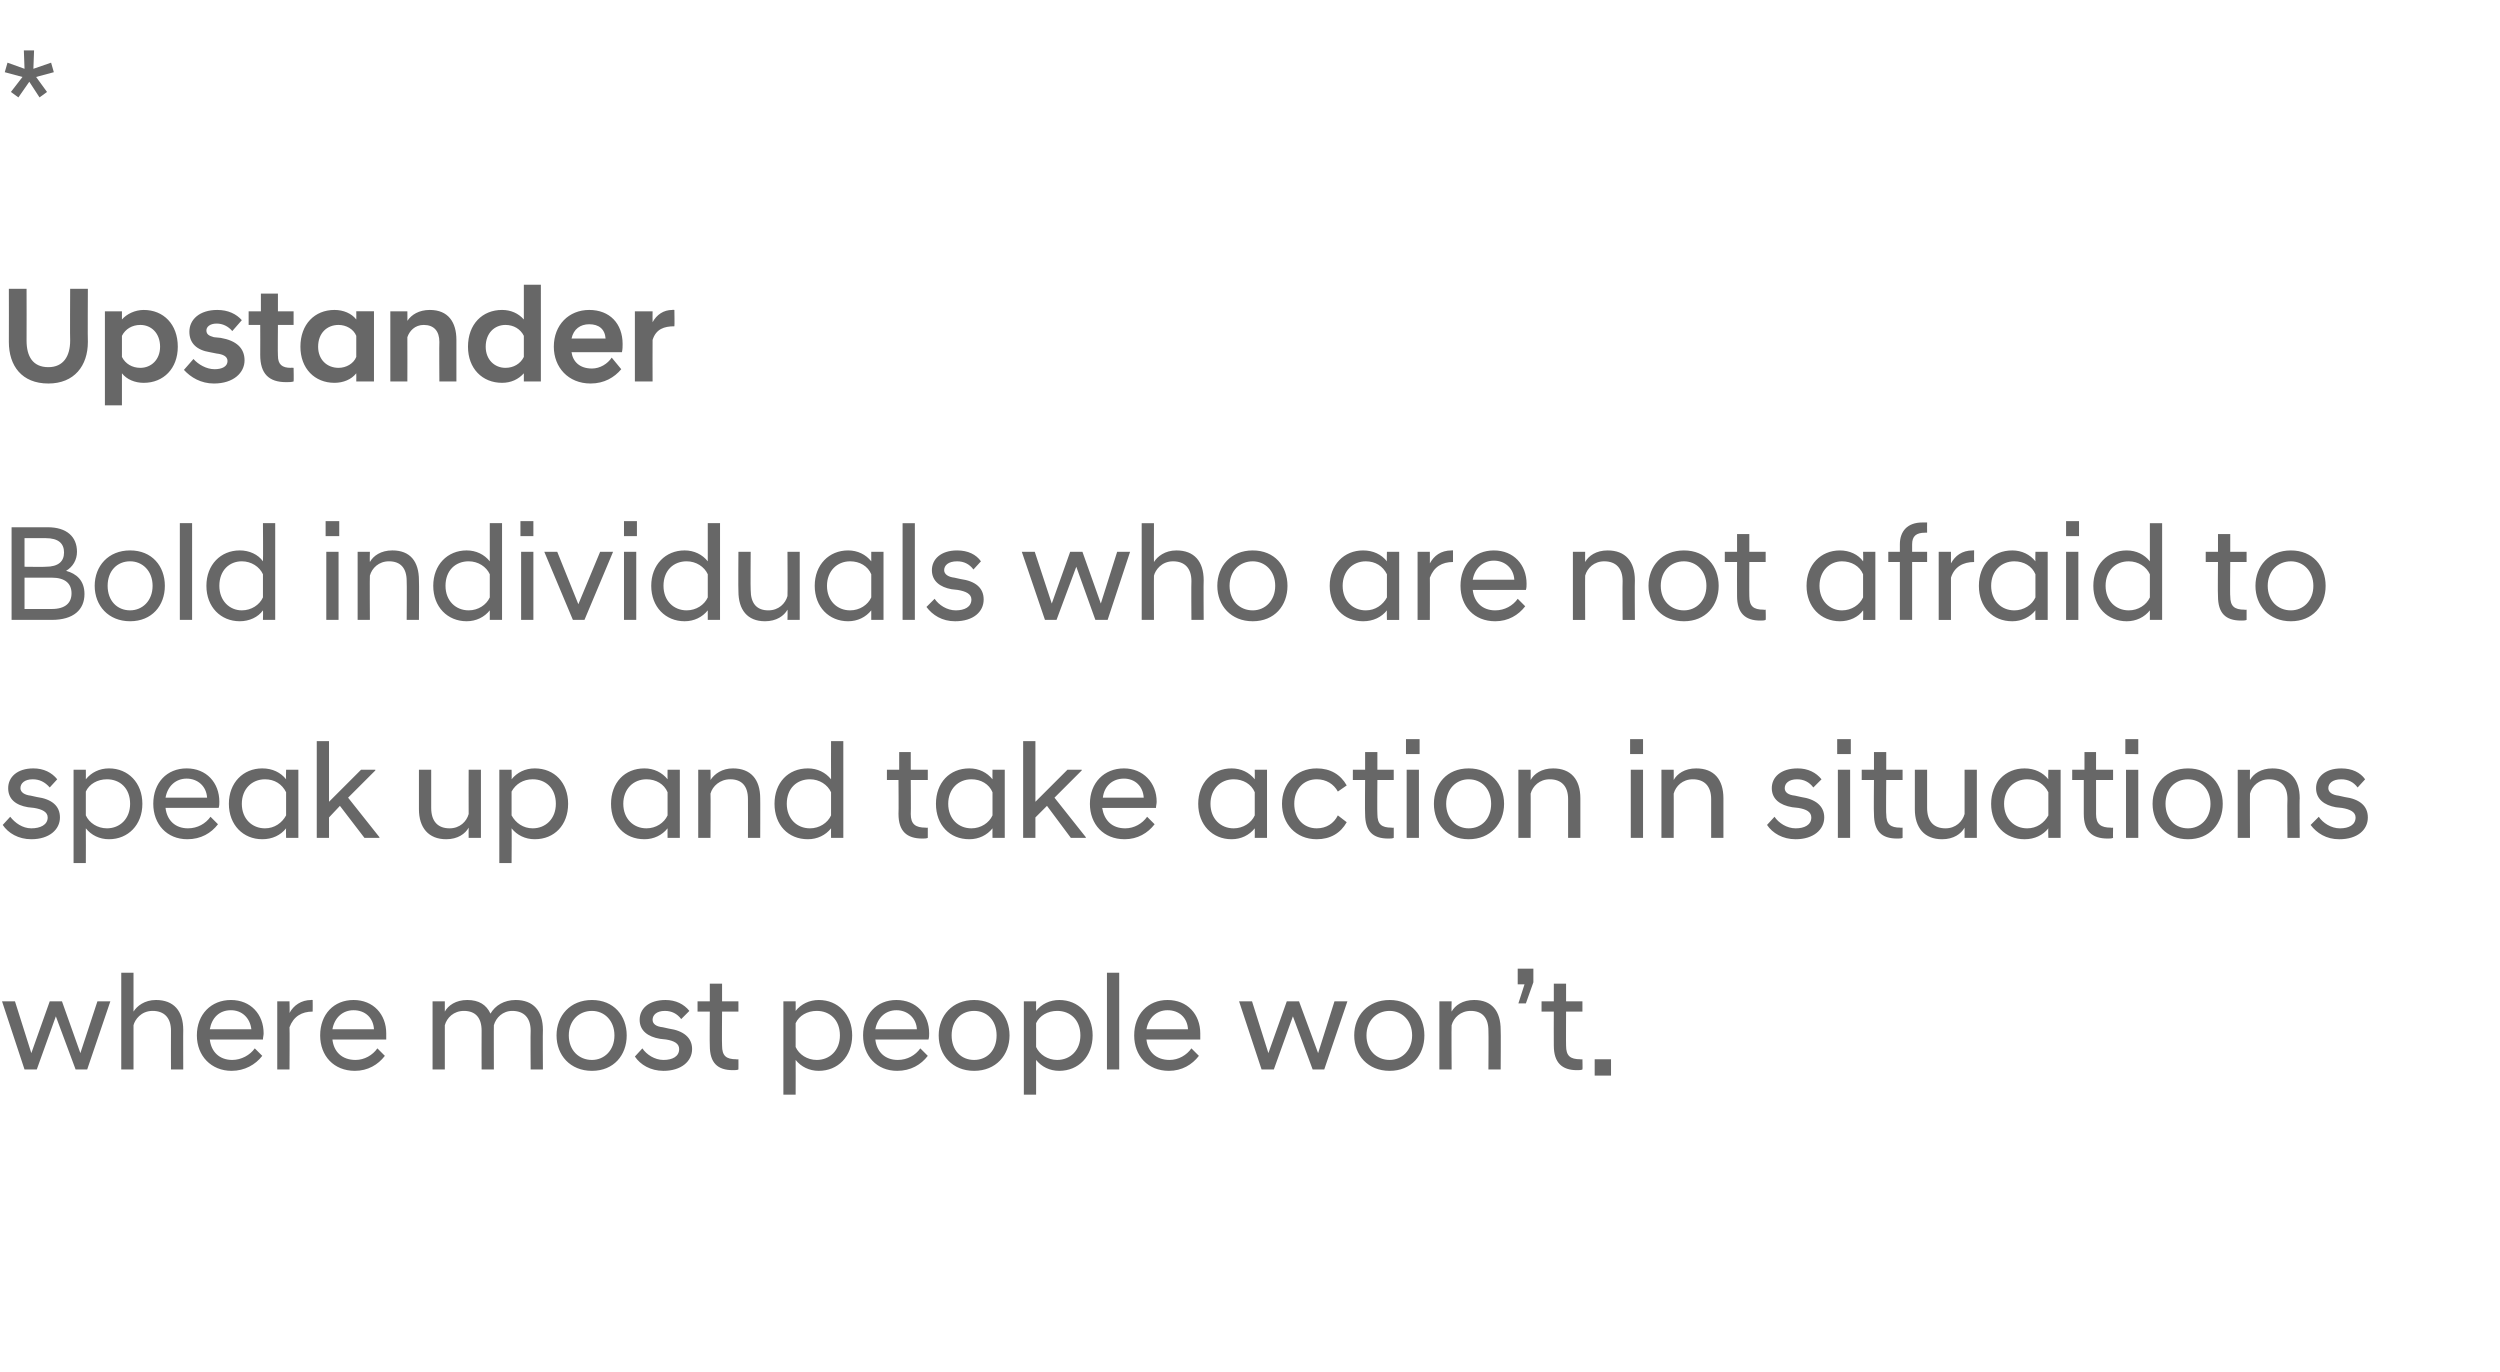 <?xml version="1.0" standalone="no"?><!DOCTYPE svg PUBLIC "-//W3C//DTD SVG 1.1//EN" "http://www.w3.org/Graphics/SVG/1.1/DTD/svg11.dtd"><svg xmlns="http://www.w3.org/2000/svg" version="1.1" width="367px" height="201.4px" viewBox="0 -5 367 201.4" style="top:-5px"><desc>* Upstander Bold individuals who are not afraid to speak up and take action in situations where most people won’t.</desc><defs/><g id="Polygon160711"><path d="m.3 142h1.9l2.4 7.6l2.7-7.6h1.8l2.7 7.6l2.5-7.6h1.9l-3.4 10h-1.7l-2.9-7.8l-2.8 7.8H3.6L.3 142zm17.5-4.2h1.8v5.7c.5-.8 1.6-1.7 3.3-1.7c2.6 0 4 1.6 4 4.4c-.02-.04 0 5.8 0 5.8h-1.8s-.02-5.66 0-5.7c0-1.9-1-2.9-2.7-2.9c-1.7 0-2.6 1.3-2.8 2.1v6.5h-1.8v-14.2zm11.1 9.2c0-3.1 2.1-5.2 5-5.2c2.9 0 4.8 2.1 4.8 4.9c0 .3-.1.6-.1.9h-7.8c.2 1.8 1.4 3 3.3 3c1.3 0 2.6-.7 3.3-1.7l1.1 1.1c-1 1.3-2.6 2.2-4.5 2.2c-3 0-5.1-2.2-5.1-5.2zm1.9-.9h6.1c-.2-1.7-1.4-2.8-3-2.8c-1.7 0-2.8 1.1-3.1 2.8zm9.9-4.1h1.8s.04 1.7 0 1.7c.6-1.1 1.7-1.9 3.2-1.9c0-.04.2 0 .2 0c0 0 .02 1.7 0 1.7c-1.6 0-2.8.7-3.4 2.3c.04-.04 0 6.2 0 6.2h-1.8v-10zm6.3 5c0-3.1 2-5.2 4.9-5.2c2.9 0 4.8 2.1 4.8 4.9v.9h-7.9c.2 1.8 1.4 3 3.4 3c1.3 0 2.5-.7 3.2-1.7l1.1 1.1c-1 1.3-2.5 2.2-4.4 2.2c-3.1 0-5.1-2.2-5.1-5.2zm1.8-.9h6.1c-.1-1.7-1.3-2.8-3-2.8c-1.6 0-2.8 1.1-3.1 2.8zm29.1.2c0-1.9-1-2.9-2.7-2.9c-1.4 0-2.4 1-2.7 2.1c-.02-.04 0 6.5 0 6.5h-1.8s-.02-5.66 0-5.7c0-1.9-.9-2.9-2.6-2.9c-1.5 0-2.5 1-2.8 2.1v6.5h-1.8v-10h1.8v1.5c.5-.9 1.6-1.7 3.3-1.7c1.7 0 2.8.7 3.4 2c.7-1.2 2-2 3.7-2c2.6 0 4 1.6 4 4.4c-.04-.04 0 5.8 0 5.8h-1.8s-.04-5.66 0-5.7zm3.8.7c0-2.9 2-5.2 5.2-5.2c3.2 0 5.1 2.3 5.1 5.2c0 2.9-1.9 5.2-5.1 5.2c-3.2 0-5.2-2.3-5.2-5.2zm8.5 0c0-2.2-1.5-3.6-3.3-3.6c-1.9 0-3.4 1.4-3.4 3.6c0 2.2 1.5 3.6 3.4 3.6c1.8 0 3.3-1.4 3.3-3.6zm3 3.1l1.1-1.2c.6.9 1.8 1.7 3.1 1.7c1.3 0 2.3-.5 2.3-1.6c0-.8-.7-1.2-1.9-1.4l-.9-.1c-1.8-.3-3-1.2-3-2.8c0-1.6 1.3-2.9 3.8-2.9c1.5 0 2.7.6 3.5 1.6l-1.2 1.2c-.6-.8-1.4-1.2-2.4-1.2c-1.2 0-1.8.6-1.8 1.3c0 .6.5 1 1.5 1.1l.9.2c2.1.3 3.4 1.3 3.4 3c0 1.8-1.6 3.2-4.2 3.2c-1.9 0-3.4-.9-4.2-2.1zm11-1.6c-.04-.02 0-5 0-5h-1.8V142h1.8v-2.6h1.8v2.6h2.4v1.5H106s-.04 5.04 0 5c0 1.5.6 2 2.1 2c0 .04.3 0 .3 0c0 0 .02 1.52 0 1.5c-.2.1-.5.1-.8.1c-2.3 0-3.4-1.1-3.4-3.6zM115 142h1.8s.02 1.4 0 1.4c.8-1 2-1.6 3.4-1.6c2.8 0 4.9 2.1 4.9 5.2c0 3.1-2.1 5.2-4.9 5.2c-1.4 0-2.6-.6-3.4-1.6c.02 0 0 5.1 0 5.1H115V142zm8.3 5c0-2.3-1.5-3.6-3.4-3.6c-1.4 0-2.6.7-3.1 1.8v3.5c.5 1.1 1.7 1.9 3.1 1.9c1.9 0 3.4-1.4 3.4-3.6zm3.4 0c0-3.1 2-5.2 4.9-5.2c2.9 0 4.8 2.1 4.8 4.9c0 .3 0 .6-.1.9h-7.8c.2 1.8 1.4 3 3.3 3c1.4 0 2.6-.7 3.3-1.7l1.1 1.1c-1 1.3-2.5 2.2-4.5 2.2c-3 0-5-2.2-5-5.2zm1.8-.9h6.1c-.1-1.7-1.4-2.8-3-2.8c-1.6 0-2.8 1.1-3.1 2.8zm9.3.9c0-2.9 2-5.2 5.2-5.2c3.2 0 5.2 2.3 5.2 5.2c0 2.9-2 5.2-5.2 5.2c-3.2 0-5.2-2.3-5.2-5.2zm8.5 0c0-2.2-1.4-3.6-3.3-3.6c-1.9 0-3.3 1.4-3.3 3.6c0 2.2 1.4 3.6 3.3 3.6c1.9 0 3.3-1.4 3.3-3.6zm4-5h1.8v1.4c.8-1 2-1.6 3.4-1.6c2.8 0 4.9 2.1 4.9 5.2c0 3.1-2.1 5.2-4.9 5.2c-1.4 0-2.6-.6-3.4-1.6v5.1h-1.8V142zm8.3 5c0-2.3-1.5-3.6-3.4-3.6c-1.4 0-2.6.7-3.1 1.8v3.5c.5 1.1 1.7 1.9 3.1 1.9c1.9 0 3.4-1.4 3.4-3.6zm3.9-9.2h1.8V152h-1.8v-14.2zm4 9.2c0-3.1 2-5.2 4.9-5.2c2.9 0 4.8 2.1 4.8 4.9v.9h-7.9c.2 1.8 1.4 3 3.4 3c1.3 0 2.5-.7 3.2-1.7l1.1 1.1c-1 1.3-2.5 2.2-4.4 2.2c-3.1 0-5.1-2.2-5.1-5.2zm1.8-.9h6.1c-.1-1.7-1.3-2.8-3-2.8c-1.6 0-2.8 1.1-3.1 2.8zm13.6-4.1h1.9l2.4 7.6l2.7-7.6h1.8l2.8 7.6l2.4-7.6h1.9l-3.4 10h-1.7l-2.9-7.8l-2.8 7.8h-1.8l-3.3-10zm16.9 5c0-2.9 2-5.2 5.2-5.2c3.2 0 5.1 2.3 5.1 5.2c0 2.9-1.9 5.2-5.1 5.2c-3.2 0-5.2-2.3-5.2-5.2zm8.5 0c0-2.2-1.5-3.6-3.3-3.6c-1.9 0-3.4 1.4-3.4 3.6c0 2.2 1.5 3.6 3.4 3.6c1.8 0 3.3-1.4 3.3-3.6zm4-5h1.8s-.04 1.5 0 1.5c.5-.9 1.6-1.7 3.3-1.7c2.6 0 3.9 1.6 3.9 4.4c.04-.04 0 5.8 0 5.8h-1.8s.04-5.66 0-5.7c0-1.9-.9-2.9-2.6-2.9c-1.5 0-2.5 1-2.8 2.1c-.04-.04 0 6.5 0 6.5h-1.8v-10zm12.5-2.5h-1v-2.3h2.3v2l-1.1 3.1h-1.1l.9-2.8zm4.3 9c-.02-.02 0-5 0-5h-1.8V142h1.8v-2.6h1.8v2.6h2.4v1.5h-2.4s-.02 5.04 0 5c0 1.5.6 2 2.1 2c.02.04.3 0 .3 0c0 0 .04 1.52 0 1.5c-.2.1-.5.1-.8.1c-2.2 0-3.4-1.1-3.4-3.6zm6 2h2.4v2.4h-2.4v-2.4z" stroke="none" fill="#676767"/></g><g id="Polygon160710"><path d="m.4 116.1l1.1-1.2c.7.9 1.8 1.7 3.1 1.7c1.3 0 2.4-.5 2.4-1.6c0-.8-.8-1.2-2-1.4l-.9-.1c-1.8-.3-2.9-1.2-2.9-2.8c0-1.6 1.3-2.9 3.7-2.9c1.5 0 2.7.6 3.5 1.6l-1.1 1.2c-.7-.8-1.5-1.2-2.5-1.2c-1.2 0-1.8.6-1.8 1.3c0 .6.6 1 1.5 1.1l.9.2c2.2.3 3.4 1.3 3.4 3c0 1.8-1.6 3.2-4.2 3.2c-1.9 0-3.4-.9-4.2-2.1zm10.4-8.1h1.8s.02 1.4 0 1.4c.8-1 2-1.6 3.4-1.6c2.8 0 4.9 2.1 4.9 5.2c0 3.1-2.1 5.2-4.9 5.2c-1.4 0-2.6-.6-3.4-1.6c.02 0 0 5.1 0 5.1h-1.8V108zm8.3 5c0-2.3-1.5-3.6-3.4-3.6c-1.4 0-2.6.7-3.1 1.8v3.5c.5 1.1 1.7 1.9 3.1 1.9c1.9 0 3.4-1.4 3.4-3.6zm3.4 0c0-3.1 2-5.2 4.9-5.2c2.9 0 4.8 2.1 4.8 4.9c0 .3 0 .6-.1.9h-7.8c.2 1.8 1.4 3 3.3 3c1.4 0 2.6-.7 3.3-1.7L32 116c-1 1.3-2.5 2.2-4.5 2.2c-3 0-5-2.2-5-5.2zm1.8-.9h6.1c-.1-1.7-1.4-2.8-3-2.8c-1.6 0-2.8 1.1-3.1 2.8zm17.7 4.5c-.8 1-2 1.6-3.5 1.6c-2.8 0-4.9-2.1-4.9-5.2c0-3.1 2.1-5.2 4.9-5.2c1.5 0 2.7.6 3.5 1.6c-.04 0 0-1.4 0-1.4h1.8v10H42s-.04-1.42 0-1.4zm0-1.9v-3.4c-.6-1.2-1.7-1.9-3.1-1.9c-1.9 0-3.4 1.4-3.4 3.6c0 2.2 1.5 3.6 3.4 3.6c1.4 0 2.5-.8 3.1-1.9zm4.5-10.9h1.8v8.9L53 108h2.1v.1l-4 4l4.6 5.8v.1h-2.2l-3.6-4.7l-1.6 1.7v3h-1.8v-14.2zM70.6 118h-1.8s-.02-1.52 0-1.5c-.5.9-1.6 1.7-3.3 1.7c-2.6 0-4-1.7-4-4.4V108h1.8v5.6c0 2 1 3 2.7 3c1.5 0 2.5-1 2.8-2.1c-.02.02 0-6.5 0-6.5h1.8v10zm2.7-10h1.8s.04 1.4 0 1.4c.8-1 2-1.6 3.4-1.6c2.9 0 4.9 2.1 4.9 5.2c0 3.1-2 5.2-4.9 5.2c-1.4 0-2.6-.6-3.4-1.6c.04 0 0 5.1 0 5.1h-1.8V108zm8.3 5c0-2.3-1.5-3.6-3.4-3.6c-1.4 0-2.5.7-3.1 1.8v3.5c.6 1.1 1.7 1.9 3.1 1.9c1.9 0 3.4-1.4 3.4-3.6zm16.4 3.6c-.8 1-2 1.6-3.4 1.6c-2.9 0-4.9-2.1-4.9-5.2c0-3.1 2-5.2 4.9-5.2c1.4 0 2.6.6 3.4 1.6c-.02 0 0-1.4 0-1.4h1.8v10H98s-.02-1.42 0-1.4zm0-1.9v-3.4c-.5-1.2-1.7-1.9-3.1-1.9c-1.9 0-3.4 1.4-3.4 3.6c0 2.2 1.5 3.6 3.4 3.6c1.4 0 2.6-.8 3.1-1.9zm4.5-6.7h1.8s.04 1.5 0 1.5c.6-.9 1.7-1.7 3.3-1.7c2.6 0 4 1.6 4 4.4c.02-.04 0 5.8 0 5.8h-1.8s.02-5.66 0-5.7c0-1.9-.9-2.9-2.6-2.9c-1.5 0-2.6 1-2.9 2.1c.04-.04 0 6.5 0 6.5h-1.8v-10zm19.5 8.6c-.8 1-2 1.6-3.4 1.6c-2.9 0-4.9-2.1-4.9-5.2c0-3.1 2-5.2 4.9-5.2c1.4 0 2.6.6 3.4 1.6c-.02 0 0-5.6 0-5.6h1.8V118H122s-.02-1.42 0-1.4zm0-1.9v-3.4c-.5-1.1-1.7-1.9-3.1-1.9c-1.9 0-3.4 1.3-3.4 3.6c0 2.2 1.5 3.6 3.4 3.6c1.4 0 2.6-.8 3.1-1.9zm9.9-.2c.04-.02 0-5 0-5h-1.7V108h1.8v-2.6h1.7v2.6h2.5v1.5h-2.5s.04 5.04 0 5c0 1.5.7 2 2.2 2c-.02.04.3 0 .3 0v1.5c-.2.1-.5.1-.8.1c-2.3 0-3.5-1.1-3.5-3.6zm13.8 2.1c-.8 1-2 1.6-3.4 1.6c-2.9 0-4.9-2.1-4.9-5.2c0-3.1 2-5.2 4.9-5.2c1.4 0 2.6.6 3.4 1.6c-.02 0 0-1.4 0-1.4h1.8v10h-1.8s-.02-1.42 0-1.4zm0-1.9v-3.4c-.5-1.2-1.7-1.9-3.1-1.9c-1.9 0-3.4 1.4-3.4 3.6c0 2.2 1.5 3.6 3.4 3.6c1.4 0 2.6-.8 3.1-1.9zm4.5-10.9h1.8v8.9l4.7-4.7h2.1v.1l-4 4l4.6 5.8v.1h-2.2l-3.5-4.7l-1.7 1.7v3h-1.8v-14.2zm9.8 9.2c0-3.1 2.1-5.2 5-5.2c2.8 0 4.8 2.1 4.8 4.9c0 .3-.1.6-.1.9h-7.9c.3 1.8 1.4 3 3.4 3c1.3 0 2.5-.7 3.2-1.7l1.1 1.1c-1 1.3-2.5 2.2-4.4 2.2c-3.1 0-5.1-2.2-5.1-5.2zm1.9-.9h6c-.1-1.7-1.3-2.8-2.9-2.8c-1.7 0-2.9 1.1-3.1 2.8zm22.3 4.5c-.8 1-2 1.6-3.4 1.6c-2.8 0-4.9-2.1-4.9-5.2c0-3.1 2.1-5.2 4.9-5.2c1.4 0 2.6.6 3.4 1.6c.02 0 0-1.4 0-1.4h1.8v10h-1.8s.02-1.42 0-1.4zm0-1.9v-3.4c-.5-1.2-1.7-1.9-3.1-1.9c-1.9 0-3.4 1.4-3.4 3.6c0 2.2 1.5 3.6 3.4 3.6c1.4 0 2.6-.8 3.1-1.9zm4-1.7c0-2.9 2-5.2 5.1-5.2c2 0 3.5.9 4.4 2.5l-1.3.9c-.6-1.1-1.7-1.8-3.1-1.8c-1.9 0-3.3 1.4-3.3 3.6c0 2.2 1.4 3.6 3.3 3.6c1.4 0 2.5-.7 3.1-1.9l1.3 1c-.9 1.6-2.4 2.5-4.4 2.5c-3.1 0-5.1-2.3-5.1-5.2zm12.2 1.5c-.04-.02 0-5 0-5h-1.8V108h1.8v-2.6h1.8v2.6h2.4v1.5h-2.4s-.04 5.04 0 5c0 1.5.6 2 2.1 2c0 .04.3 0 .3 0c0 0 .02 1.52 0 1.5c-.2.1-.5.1-.8.1c-2.3 0-3.4-1.1-3.4-3.6zm6.1-6.5h1.8v10h-1.8v-10zm-.1-4.5h2v2.2h-2v-2.2zm4.1 9.5c0-2.9 1.9-5.2 5.1-5.2c3.2 0 5.2 2.3 5.2 5.2c0 2.9-2 5.2-5.2 5.2c-3.2 0-5.1-2.3-5.1-5.2zm8.4 0c0-2.2-1.4-3.6-3.3-3.6c-1.8 0-3.3 1.4-3.3 3.6c0 2.2 1.5 3.6 3.3 3.6c1.9 0 3.3-1.4 3.3-3.6zm4-5h1.8s.02 1.5 0 1.5c.5-.9 1.6-1.7 3.3-1.7c2.6 0 4 1.6 4 4.4v5.8h-1.8v-5.7c0-1.9-1-2.9-2.7-2.9c-1.5 0-2.5 1-2.8 2.1c.02-.04 0 6.5 0 6.5h-1.8v-10zm16.5 0h1.8v10h-1.8v-10zm-.1-4.5h1.9v2.2h-1.9v-2.2zm4.6 4.5h1.8s.02 1.5 0 1.5c.5-.9 1.6-1.7 3.3-1.7c2.6 0 4 1.6 4 4.4v5.8h-1.8v-5.7c0-1.9-1-2.9-2.7-2.9c-1.5 0-2.5 1-2.8 2.1c.02-.04 0 6.5 0 6.5h-1.8v-10zm15.5 8.1l1.1-1.2c.6.9 1.8 1.7 3.1 1.7c1.3 0 2.3-.5 2.3-1.6c0-.8-.7-1.2-1.9-1.4l-.9-.1c-1.8-.3-3-1.2-3-2.8c0-1.6 1.3-2.9 3.8-2.9c1.5 0 2.7.6 3.5 1.6l-1.2 1.2c-.6-.8-1.4-1.2-2.4-1.2c-1.2 0-1.8.6-1.8 1.3c0 .6.5 1 1.5 1.1l.9.2c2.1.3 3.4 1.3 3.4 3c0 1.8-1.6 3.2-4.2 3.2c-1.9 0-3.4-.9-4.2-2.1zm10.4-8.1h1.8v10h-1.8v-10zm-.1-4.5h2v2.2h-2v-2.2zm5.4 11c-.05-.02 0-5 0-5h-1.8V108h1.8v-2.6h1.8v2.6h2.4v1.5h-2.4s-.05 5.04 0 5c0 1.5.6 2 2.1 2c-.01.04.3 0 .3 0v1.5c-.2.1-.5.1-.8.1c-2.3 0-3.4-1.1-3.4-3.6zm15.1 3.5h-1.8v-1.5c-.5.9-1.6 1.7-3.3 1.7c-2.6 0-4-1.7-4-4.4V108h1.8v5.6c0 2 1 3 2.7 3c1.5 0 2.5-1 2.8-2.1V108h1.8v10zm10.5-1.4c-.8 1-2 1.6-3.5 1.6c-2.8 0-4.9-2.1-4.9-5.2c0-3.1 2.1-5.2 4.9-5.2c1.5 0 2.7.6 3.5 1.6c-.05 0 0-1.4 0-1.4h1.8v10h-1.8s-.05-1.42 0-1.4zm0-1.9v-3.4c-.6-1.2-1.7-1.9-3.1-1.9c-1.9 0-3.4 1.4-3.4 3.6c0 2.2 1.5 3.6 3.4 3.6c1.4 0 2.5-.8 3.1-1.9zm5.2-.2c.01-.02 0-5 0-5h-1.7V108h1.8v-2.6h1.7v2.6h2.5v1.5h-2.5s.01 5.04 0 5c0 1.5.7 2 2.2 2c-.05.04.3 0 .3 0c0 0-.03 1.52 0 1.5c-.2.1-.5.1-.8.1c-2.3 0-3.5-1.1-3.5-3.6zm6.2-6.5h1.8v10h-1.8v-10zm-.1-4.5h1.9v2.2H312v-2.2zm4 9.5c0-2.9 2-5.2 5.2-5.2c3.2 0 5.1 2.3 5.1 5.2c0 2.9-1.9 5.2-5.1 5.2c-3.2 0-5.2-2.3-5.2-5.2zm8.5 0c0-2.2-1.5-3.6-3.3-3.6c-1.9 0-3.3 1.4-3.3 3.6c0 2.2 1.4 3.6 3.3 3.6c1.8 0 3.3-1.4 3.3-3.6zm4-5h1.8s-.03 1.5 0 1.5c.5-.9 1.6-1.7 3.3-1.7c2.6 0 4 1.6 4 4.4c-.05-.04 0 5.8 0 5.8h-1.8s-.05-5.66 0-5.7c0-1.9-1-2.9-2.7-2.9c-1.5 0-2.5 1-2.8 2.1c-.03-.04 0 6.5 0 6.5h-1.8v-10zm10.7 8.1l1.2-1.2c.6.9 1.8 1.7 3.1 1.7c1.3 0 2.3-.5 2.3-1.6c0-.8-.8-1.2-2-1.4l-.9-.1c-1.7-.3-2.9-1.2-2.9-2.8c0-1.6 1.3-2.9 3.7-2.9c1.6 0 2.8.6 3.5 1.6l-1.1 1.2c-.6-.8-1.4-1.2-2.4-1.2c-1.3 0-1.9.6-1.9 1.3c0 .6.6 1 1.5 1.1l.9.2c2.2.3 3.4 1.3 3.4 3c0 1.8-1.5 3.2-4.2 3.2c-1.9 0-3.3-.9-4.2-2.1z" stroke="none" fill="#676767"/></g><g id="Polygon160709"><path d="m1.7 72.4h5.3c2.8 0 4.3 1.4 4.3 3.6c0 1.2-.6 2.2-1.6 2.8c1.5.4 2.7 1.4 2.7 3.4c0 2.3-1.6 3.8-4.8 3.8H1.7V72.4zm5.9 12c2 0 2.9-.9 2.9-2.3c0-1.4-.9-2.3-2.9-2.3c-.04.02-4 0-4 0v4.6h4zm-.9-6.2c1.9 0 2.7-.8 2.7-2.1c0-1.3-.8-2.1-2.7-2.1H3.6v4.2s3.14.04 3.1 0zm7.2 2.8c0-2.9 2-5.2 5.2-5.2c3.2 0 5.1 2.3 5.1 5.2c0 2.9-1.9 5.2-5.1 5.2c-3.2 0-5.2-2.3-5.2-5.2zm8.5 0c0-2.2-1.5-3.6-3.3-3.6c-1.9 0-3.3 1.4-3.3 3.6c0 2.2 1.4 3.6 3.3 3.6c1.8 0 3.3-1.4 3.3-3.6zm4-9.2h1.8V86h-1.8V71.8zm12.2 12.8c-.7 1-2 1.6-3.4 1.6c-2.8 0-4.9-2.1-4.9-5.2c0-3.1 2.1-5.2 4.9-5.2c1.4 0 2.7.6 3.4 1.6c.04 0 0-5.6 0-5.6h1.8V86h-1.8s.04-1.42 0-1.4zm0-1.9v-3.4c-.5-1.1-1.7-1.9-3.1-1.9c-1.8 0-3.3 1.3-3.3 3.6c0 2.2 1.5 3.6 3.3 3.6c1.4 0 2.6-.8 3.1-1.9zm9.3-6.7h1.8v10h-1.8v-10zm-.1-4.5h2v2.2h-2v-2.2zm4.7 4.5h1.8s-.04 1.5 0 1.5c.5-.9 1.6-1.7 3.3-1.7c2.6 0 3.9 1.6 3.9 4.4c.04-.04 0 5.8 0 5.8h-1.8s.04-5.66 0-5.7c0-1.9-.9-2.9-2.6-2.9c-1.5 0-2.5 1-2.8 2.1c-.04-.04 0 6.5 0 6.5h-1.8v-10zm19.4 8.6c-.8 1-2 1.6-3.4 1.6c-2.8 0-4.9-2.1-4.9-5.2c0-3.1 2.1-5.2 4.9-5.2c1.4 0 2.6.6 3.4 1.6v-5.6h1.8V86h-1.8v-1.4zm0-1.9v-3.4c-.5-1.1-1.7-1.9-3.1-1.9c-1.9 0-3.4 1.3-3.4 3.6c0 2.2 1.5 3.6 3.4 3.6c1.4 0 2.6-.8 3.1-1.9zm4.6-6.7h1.8v10h-1.8v-10zm-.1-4.5h1.9v2.2h-1.9v-2.2zm3.5 4.5h1.9l3.1 7.7l3.2-7.7h1.9l-4.2 10h-1.7l-4.2-10zm11.7 0h1.8v10h-1.8v-10zm0-4.5h1.9v2.2h-1.9v-2.2zm12.3 13.1c-.8 1-2 1.6-3.4 1.6c-2.8 0-4.9-2.1-4.9-5.2c0-3.1 2.1-5.2 4.9-5.2c1.4 0 2.6.6 3.4 1.6v-5.6h1.8V86h-1.8v-1.4zm0-1.9v-3.4c-.5-1.1-1.7-1.9-3.1-1.9c-1.9 0-3.4 1.3-3.4 3.6c0 2.2 1.5 3.6 3.4 3.6c1.4 0 2.6-.8 3.1-1.9zm13.5 3.3h-1.8s.04-1.52 0-1.5c-.5.9-1.6 1.7-3.3 1.7c-2.6 0-3.9-1.7-3.9-4.4c-.04.02 0-5.8 0-5.8h1.8s-.04 5.64 0 5.6c0 2 .9 3 2.6 3c1.5 0 2.5-1 2.8-2.1c.04.02 0-6.5 0-6.5h1.8v10zm10.5-1.4c-.8 1-2 1.6-3.4 1.6c-2.8 0-4.9-2.1-4.9-5.2c0-3.1 2.1-5.2 4.9-5.2c1.4 0 2.6.6 3.4 1.6V76h1.8v10h-1.8v-1.4zm0-1.9v-3.4c-.5-1.2-1.7-1.9-3.1-1.9c-1.9 0-3.4 1.4-3.4 3.6c0 2.2 1.5 3.6 3.4 3.6c1.4 0 2.6-.8 3.1-1.9zm4.6-10.9h1.8V86h-1.8V71.8zm3.5 12.3l1.2-1.2c.6.9 1.8 1.7 3.1 1.7c1.3 0 2.3-.5 2.3-1.6c0-.8-.8-1.2-2-1.4l-.9-.1c-1.7-.3-2.9-1.2-2.9-2.8c0-1.6 1.3-2.9 3.7-2.9c1.6 0 2.8.6 3.5 1.6l-1.1 1.2c-.6-.8-1.4-1.2-2.4-1.2c-1.3 0-1.9.6-1.9 1.3c0 .6.6 1 1.5 1.1l.9.2c2.2.3 3.4 1.3 3.4 3c0 1.8-1.5 3.2-4.2 3.2c-1.9 0-3.3-.9-4.2-2.1zm14-8.1h1.9l2.5 7.6l2.7-7.6h1.8l2.7 7.6L164 76h1.9l-3.3 10h-1.8l-2.8-7.8l-2.9 7.8h-1.7L150 76zm17.6-4.2h1.8s-.02 5.74 0 5.7c.5-.8 1.6-1.7 3.3-1.7c2.6 0 4 1.6 4 4.4c-.04-.04 0 5.8 0 5.8h-1.8s-.04-5.66 0-5.7c0-1.9-1-2.9-2.7-2.9c-1.7 0-2.6 1.3-2.8 2.1c-.02-.04 0 6.5 0 6.5h-1.8V71.8zm11.1 9.2c0-2.9 2-5.2 5.2-5.2c3.2 0 5.1 2.3 5.1 5.2c0 2.9-1.9 5.2-5.1 5.2c-3.2 0-5.2-2.3-5.2-5.2zm8.5 0c0-2.2-1.5-3.6-3.3-3.6c-1.9 0-3.4 1.4-3.4 3.6c0 2.2 1.5 3.6 3.4 3.6c1.8 0 3.3-1.4 3.3-3.6zm16.4 3.6c-.8 1-2 1.6-3.5 1.6c-2.8 0-4.9-2.1-4.9-5.2c0-3.1 2.1-5.2 4.9-5.2c1.5 0 2.7.6 3.5 1.6c-.04 0 0-1.4 0-1.4h1.8v10h-1.8s-.04-1.42 0-1.4zm0-1.9v-3.4c-.6-1.2-1.7-1.9-3.1-1.9c-1.9 0-3.4 1.4-3.4 3.6c0 2.2 1.5 3.6 3.4 3.6c1.4 0 2.5-.8 3.1-1.9zm4.5-6.7h1.8s.02 1.7 0 1.7c.6-1.1 1.6-1.9 3.2-1.9c-.02-.04.2 0 .2 0v1.7c-1.6 0-2.8.7-3.4 2.3c.02-.04 0 6.2 0 6.2h-1.8v-10zm6.3 5c0-3.1 2-5.2 4.9-5.2c2.9 0 4.8 2.1 4.8 4.9c0 .3 0 .6-.1.9h-7.8c.2 1.8 1.4 3 3.3 3c1.4 0 2.6-.7 3.3-1.7l1.1 1.1c-1 1.3-2.5 2.2-4.4 2.2c-3.1 0-5.1-2.2-5.1-5.2zm1.8-.9h6.1c-.1-1.7-1.4-2.8-3-2.8c-1.6 0-2.8 1.1-3.1 2.8zm14.7-4.1h1.8s-.02 1.5 0 1.5c.5-.9 1.6-1.7 3.3-1.7c2.6 0 4 1.6 4 4.4c-.04-.04 0 5.8 0 5.8h-1.8s-.04-5.66 0-5.7c0-1.9-1-2.9-2.7-2.9c-1.5 0-2.5 1-2.8 2.1c-.02-.04 0 6.5 0 6.5h-1.8v-10zm11.1 5c0-2.9 2-5.2 5.2-5.2c3.2 0 5.1 2.3 5.1 5.2c0 2.9-1.9 5.2-5.1 5.2c-3.2 0-5.2-2.3-5.2-5.2zm8.5 0c0-2.2-1.5-3.6-3.3-3.6c-1.9 0-3.4 1.4-3.4 3.6c0 2.2 1.5 3.6 3.4 3.6c1.8 0 3.3-1.4 3.3-3.6zm4.5 1.5c-.02-.02 0-5 0-5h-1.8V76h1.8v-2.6h1.8v2.6h2.4v1.5h-2.4s-.02 5.04 0 5c0 1.5.6 2 2.1 2c.02.04.3 0 .3 0c0 0 .04 1.52 0 1.5c-.2.1-.5.1-.8.1c-2.2 0-3.4-1.1-3.4-3.6zm18.5 2.1c-.7 1-2 1.6-3.4 1.6c-2.8 0-4.9-2.1-4.9-5.2c0-3.1 2.1-5.2 4.9-5.2c1.4 0 2.7.6 3.4 1.6c.04 0 0-1.4 0-1.4h1.8v10h-1.8s.04-1.42 0-1.4zm0-1.9v-3.4c-.5-1.2-1.7-1.9-3.1-1.9c-1.8 0-3.3 1.4-3.3 3.6c0 2.2 1.5 3.6 3.3 3.6c1.4 0 2.6-.8 3.1-1.9zm5.4-5.2h-1.7V76h1.7v-1.1c0-1.9 1.1-3.2 3.3-3.2h.7c-.02 0 0 1.5 0 1.5h-.3c-1.3 0-1.9.5-1.9 1.7v1.1h2.2v1.5h-2.2v8.5h-1.8v-8.5zm5.7-1.5h1.8v1.7c.6-1.1 1.6-1.9 3.2-1.9c-.04-.04.2 0 .2 0c0 0-.02 1.7 0 1.7c-1.6 0-2.9.7-3.4 2.3v6.2h-1.8v-10zm14.2 8.6c-.8 1-2 1.6-3.4 1.6c-2.9 0-4.9-2.1-4.9-5.2c0-3.1 2-5.2 4.9-5.2c1.4 0 2.6.6 3.4 1.6c-.03 0 0-1.4 0-1.4h1.8v10h-1.8s-.03-1.42 0-1.4zm0-1.9v-3.4c-.5-1.2-1.7-1.9-3.1-1.9c-1.9 0-3.4 1.4-3.4 3.6c0 2.2 1.5 3.6 3.4 3.6c1.4 0 2.6-.8 3.1-1.9zm4.5-6.7h1.8v10h-1.8v-10zm0-4.5h1.9v2.2h-1.9v-2.2zm12.3 13.1c-.8 1-2 1.6-3.4 1.6c-2.8 0-4.9-2.1-4.9-5.2c0-3.1 2.1-5.2 4.9-5.2c1.4 0 2.6.6 3.4 1.6v-5.6h1.8V86h-1.8v-1.4zm0-1.9v-3.4c-.5-1.1-1.7-1.9-3.1-1.9c-1.9 0-3.4 1.3-3.4 3.6c0 2.2 1.5 3.6 3.4 3.6c1.4 0 2.6-.8 3.1-1.9zm10-.2c-.05-.02 0-5 0-5h-1.8V76h1.8v-2.6h1.8v2.6h2.4v1.5h-2.4s-.05 5.04 0 5c0 1.5.6 2 2.1 2c-.01.04.3 0 .3 0v1.5c-.2.1-.5.1-.8.1c-2.3 0-3.4-1.1-3.4-3.6zm5.5-1.5c0-2.9 2-5.2 5.2-5.2c3.2 0 5.1 2.3 5.1 5.2c0 2.9-1.9 5.2-5.1 5.2c-3.2 0-5.2-2.3-5.2-5.2zm8.5 0c0-2.2-1.5-3.6-3.3-3.6c-1.9 0-3.4 1.4-3.4 3.6c0 2.2 1.5 3.6 3.4 3.6c1.8 0 3.3-1.4 3.3-3.6z" stroke="none" fill="#676767"/></g><g id="Polygon160708"><path d="m1.3 45.2c.02 0 0-7.8 0-7.8h2.6s.02 7.62 0 7.6c0 2.3.9 3.9 3.2 3.9c2.2 0 3.2-1.6 3.2-3.9c-.04.02 0-7.6 0-7.6h2.6s-.04 7.8 0 7.8c0 3.5-2 6.1-5.8 6.1c-3.9 0-5.8-2.6-5.8-6.1zm14.1-4.5h2.5v1.2c.7-.8 1.9-1.4 3.2-1.4c2.9 0 5 2.1 5 5.4c0 3.2-2.1 5.3-5 5.3c-1.3 0-2.5-.5-3.2-1.4v4.7h-2.5V40.7zm8.1 5.2c0-2-1.3-3.2-2.9-3.2c-1.2 0-2.2.6-2.7 1.6v3.1c.5 1 1.5 1.6 2.7 1.6c1.6 0 2.9-1.2 2.9-3.1zm3.5 3.4l1.4-1.6c.7.8 1.9 1.5 3.1 1.5c1.1 0 1.9-.4 1.9-1.2c0-.7-.7-1-1.6-1.1l-1-.2c-1.9-.3-3-1.3-3-3c0-1.8 1.5-3.2 4.1-3.2c1.6 0 2.8.6 3.6 1.5l-1.4 1.6c-.6-.7-1.4-1.1-2.3-1.1c-1 0-1.5.5-1.5 1c0 .6.4.8 1.1 1l1 .1c2.3.4 3.5 1.5 3.5 3.3c0 1.8-1.6 3.4-4.5 3.4c-1.9 0-3.4-.9-4.4-2zm11.2-2.2c.02-.04 0-4.4 0-4.4h-1.7v-2h1.8v-2.6h2.5v2.6h2.3v2h-2.3s-.04 4.48 0 4.5c0 1.3.6 1.8 1.9 1.8c-.04-.04.4 0 .4 0c0 0 .04 2 0 2c-.3.1-.7.1-1.1.1c-2.5 0-3.8-1.2-3.8-4zm14.1 2.7c-.7.9-1.9 1.4-3.2 1.4c-2.9 0-5-2.1-5-5.3c0-3.3 2.1-5.4 5-5.4c1.3 0 2.5.5 3.2 1.4c.02 0 0-1.2 0-1.2h2.6V51h-2.6s.02-1.18 0-1.2zm0-2.4v-3.1c-.4-1-1.5-1.6-2.6-1.6c-1.7 0-3 1.2-3 3.2c0 1.9 1.3 3.1 3 3.1c1.1 0 2.2-.6 2.6-1.6zm5-6.7h2.5s.02 1.44 0 1.4c.6-.9 1.7-1.6 3.3-1.6c2.7 0 3.9 1.8 3.9 4.4v6.1h-2.5s-.04-5.78 0-5.8c0-1.6-.8-2.5-2.3-2.5c-1.3 0-2.1.9-2.4 1.8c.02.02 0 6.5 0 6.5h-2.5V40.7zm19.6 9.1c-.8.9-1.9 1.4-3.2 1.4c-2.9 0-5-2.1-5-5.3c0-3.3 2.1-5.4 5-5.4c1.3 0 2.4.5 3.2 1.4v-5.1h2.5V51h-2.5v-1.2zm0-2.4v-3.1c-.5-1-1.5-1.6-2.7-1.6c-1.6 0-2.9 1.2-2.9 3.2c0 1.9 1.3 3.1 2.9 3.1c1.2 0 2.2-.6 2.7-1.6zm4.4-1.5c0-3.2 2.2-5.4 5.2-5.4c3 0 4.9 2 4.9 5c0 .3 0 .8-.1 1.2h-7.4c.2 1.4 1.2 2.4 3 2.4c1.2 0 2.3-.7 2.9-1.6l1.4 1.7c-1 1.2-2.5 2.1-4.5 2.1c-3.3 0-5.4-2.4-5.4-5.4zm2.6-1.2h5c-.1-1.4-1-2.1-2.4-2.1c-1.3 0-2.3.7-2.6 2.1zm9.3-4h2.6s-.02 1.6 0 1.6c.6-1.1 1.6-1.8 2.9-1.8c.04-.04.3 0 .3 0c0 0 .04 2.38 0 2.4c-1.5 0-2.7.4-3.2 2c-.02-.02 0 6.1 0 6.1h-2.6V40.7z" stroke="none" fill="#676767"/></g><g id="Polygon160707"><path d="m1.6 8.5l1.7-2.2l-2.6-.7l.4-1.4l2.5.9l-.1-2.7h1.5l-.1 2.7l2.6-.9l.4 1.4l-2.6.7l1.6 2.2l-1.1.8L4.3 7l-1.6 2.3l-1.1-.8z" stroke="none" fill="#676767"/></g></svg>